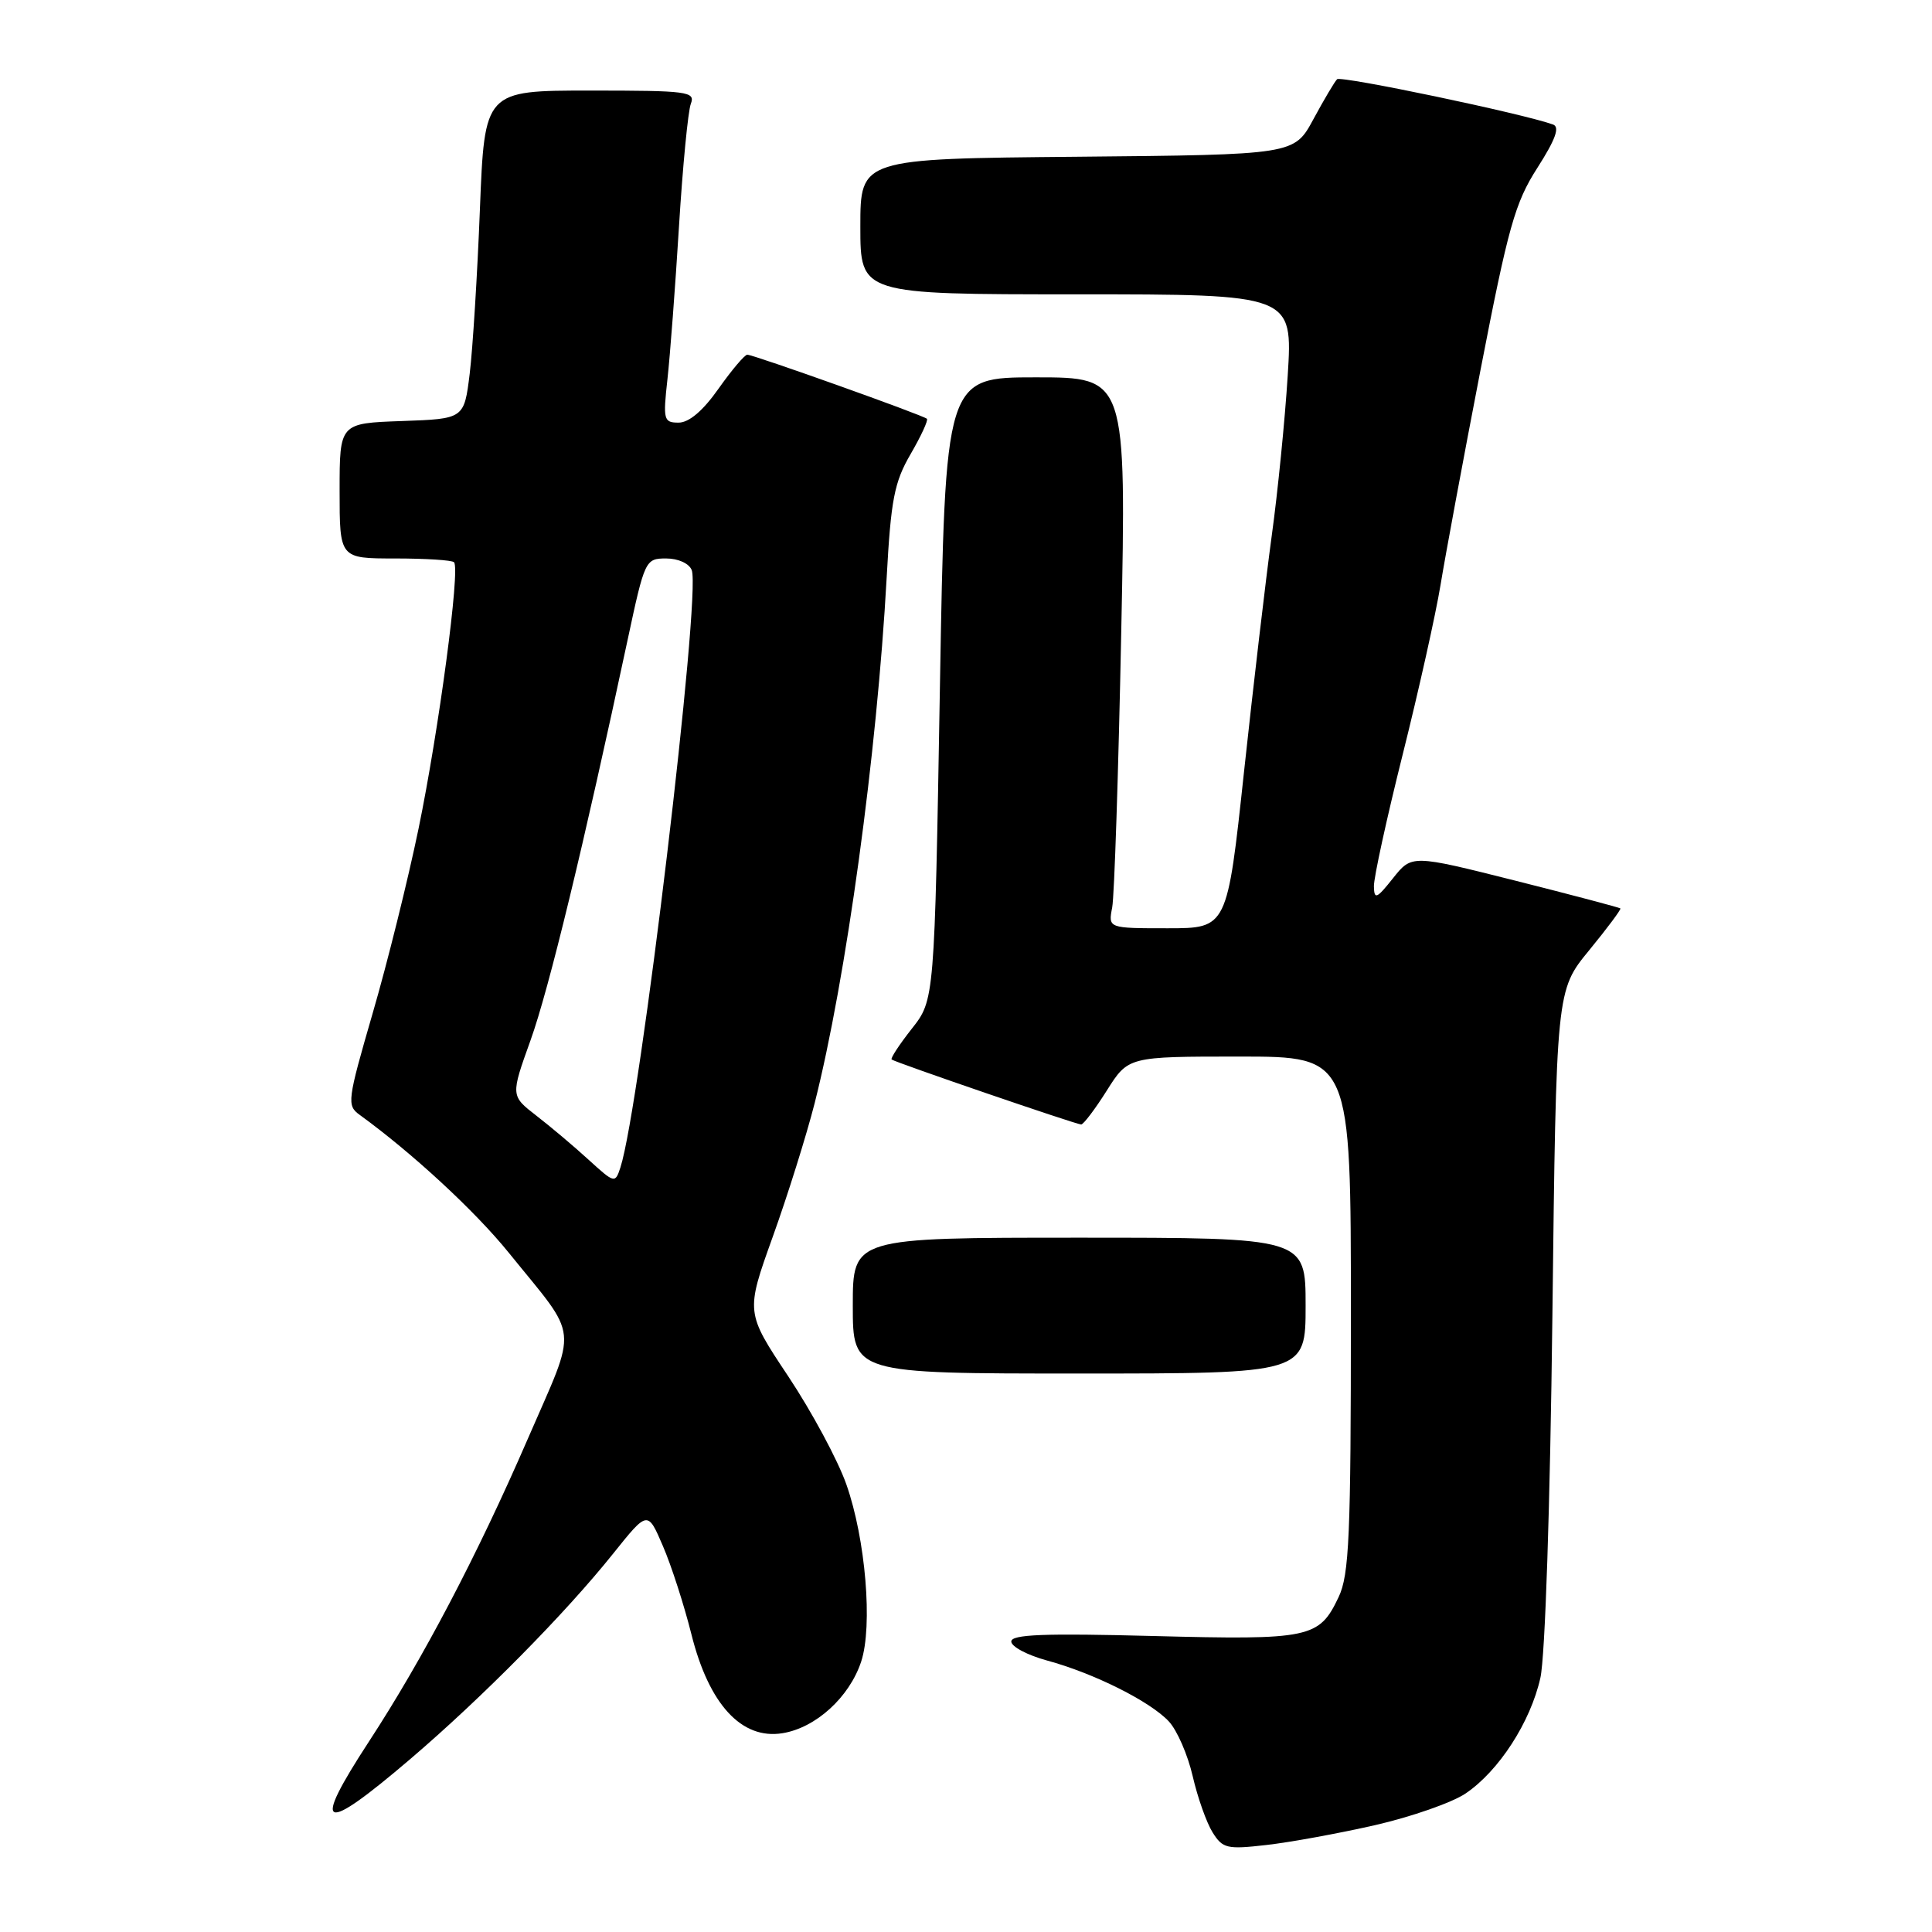 <?xml version="1.0" encoding="UTF-8" standalone="no"?>
<!DOCTYPE svg PUBLIC "-//W3C//DTD SVG 1.1//EN" "http://www.w3.org/Graphics/SVG/1.1/DTD/svg11.dtd" >
<svg xmlns="http://www.w3.org/2000/svg" xmlns:xlink="http://www.w3.org/1999/xlink" version="1.1" viewBox="0 0 256 256">
 <g >
 <path fill="currentColor"
d=" M 182.21 241.84 C 187.00 240.74 192.40 238.86 194.19 237.65 C 198.60 234.68 202.80 228.19 204.11 222.32 C 204.74 219.51 205.40 199.55 205.70 174.37 C 206.21 131.23 206.21 131.23 210.57 125.92 C 212.97 122.99 214.83 120.50 214.71 120.37 C 214.58 120.25 208.31 118.59 200.78 116.69 C 187.07 113.24 187.07 113.24 184.58 116.37 C 182.41 119.10 182.09 119.24 182.05 117.45 C 182.02 116.33 183.74 108.45 185.87 99.95 C 188.00 91.45 190.25 81.35 190.88 77.50 C 191.51 73.65 193.89 60.83 196.18 49.00 C 199.85 30.07 200.74 26.87 203.71 22.24 C 206.11 18.49 206.71 16.83 205.79 16.50 C 201.83 15.06 177.67 10.00 177.17 10.50 C 176.84 10.83 175.43 13.21 174.03 15.80 C 171.49 20.50 171.49 20.50 142.75 20.77 C 114.00 21.03 114.00 21.03 114.00 30.02 C 114.00 39.00 114.00 39.00 142.65 39.00 C 171.30 39.00 171.30 39.00 170.63 49.75 C 170.26 55.66 169.31 65.22 168.51 71.00 C 167.72 76.78 166.07 90.84 164.84 102.25 C 162.61 123.00 162.61 123.00 154.72 123.00 C 146.84 123.00 146.84 123.00 147.37 120.25 C 147.66 118.74 148.20 102.31 148.57 83.75 C 149.25 50.00 149.25 50.00 137.25 50.00 C 125.25 50.00 125.25 50.00 124.54 91.25 C 123.83 132.50 123.83 132.50 120.81 136.32 C 119.16 138.42 117.96 140.25 118.15 140.39 C 118.69 140.80 142.62 149.00 143.26 149.00 C 143.56 149.00 145.10 146.98 146.66 144.50 C 149.50 140.00 149.50 140.00 164.25 140.00 C 179.00 140.00 179.00 140.00 179.00 174.10 C 179.00 203.55 178.78 208.67 177.37 211.63 C 174.79 217.07 173.61 217.32 152.81 216.78 C 138.34 216.40 134.00 216.57 134.00 217.51 C 134.00 218.19 136.14 219.32 138.75 220.03 C 144.94 221.71 152.40 225.44 154.88 228.10 C 155.97 229.27 157.39 232.53 158.04 235.36 C 158.69 238.19 159.88 241.54 160.68 242.81 C 162.01 244.94 162.60 245.07 167.81 244.47 C 170.94 244.12 177.42 242.93 182.21 241.84 Z  M 54.38 233.07 C 63.92 224.92 74.91 213.79 81.28 205.82 C 85.82 200.15 85.82 200.15 87.84 204.86 C 88.96 207.45 90.65 212.70 91.61 216.53 C 93.93 225.83 98.26 230.54 103.68 229.66 C 108.10 228.95 112.55 224.89 114.11 220.17 C 115.66 215.47 114.70 203.94 112.15 196.70 C 111.03 193.50 107.57 187.07 104.46 182.39 C 98.80 173.89 98.80 173.89 102.39 163.89 C 104.37 158.39 106.86 150.43 107.94 146.20 C 112.12 129.70 116.20 99.94 117.49 76.50 C 118.05 66.21 118.50 63.88 120.66 60.17 C 122.04 57.79 123.02 55.68 122.82 55.49 C 122.36 55.03 99.86 47.00 99.02 47.00 C 98.67 47.00 96.96 49.03 95.21 51.50 C 93.16 54.42 91.30 56.00 89.92 56.00 C 87.94 56.00 87.84 55.64 88.44 50.25 C 88.79 47.09 89.48 37.98 89.97 30.00 C 90.46 22.02 91.17 14.71 91.54 13.75 C 92.16 12.13 91.14 12.00 78.21 12.00 C 64.21 12.00 64.21 12.00 63.59 27.75 C 63.25 36.41 62.64 46.20 62.24 49.50 C 61.50 55.50 61.50 55.50 53.25 55.79 C 45.00 56.08 45.00 56.08 45.00 65.04 C 45.00 74.00 45.00 74.00 52.33 74.00 C 56.37 74.00 59.89 74.22 60.16 74.50 C 61.01 75.34 58.14 96.81 55.46 109.80 C 54.06 116.57 51.33 127.58 49.38 134.26 C 46.01 145.89 45.93 146.48 47.68 147.74 C 54.66 152.81 62.95 160.47 67.42 166.00 C 76.86 177.68 76.61 175.25 69.92 190.69 C 63.25 206.07 56.04 219.81 48.89 230.76 C 41.19 242.56 42.57 243.15 54.38 233.07 Z  M 173.00 173.00 C 173.00 164.00 173.00 164.00 143.00 164.00 C 113.00 164.00 113.00 164.00 113.00 173.00 C 113.00 182.00 113.00 182.00 143.00 182.00 C 173.00 182.00 173.00 182.00 173.00 173.00 Z  M 78.00 153.68 C 76.08 151.92 72.96 149.29 71.08 147.84 C 67.66 145.19 67.66 145.19 70.30 137.84 C 72.72 131.11 77.34 112.05 83.17 84.75 C 85.43 74.19 85.52 74.00 88.27 74.00 C 89.87 74.00 91.32 74.66 91.66 75.55 C 92.91 78.82 84.82 146.60 82.21 154.69 C 81.51 156.83 81.44 156.81 78.00 153.68 Z "/>
</g>
</svg>